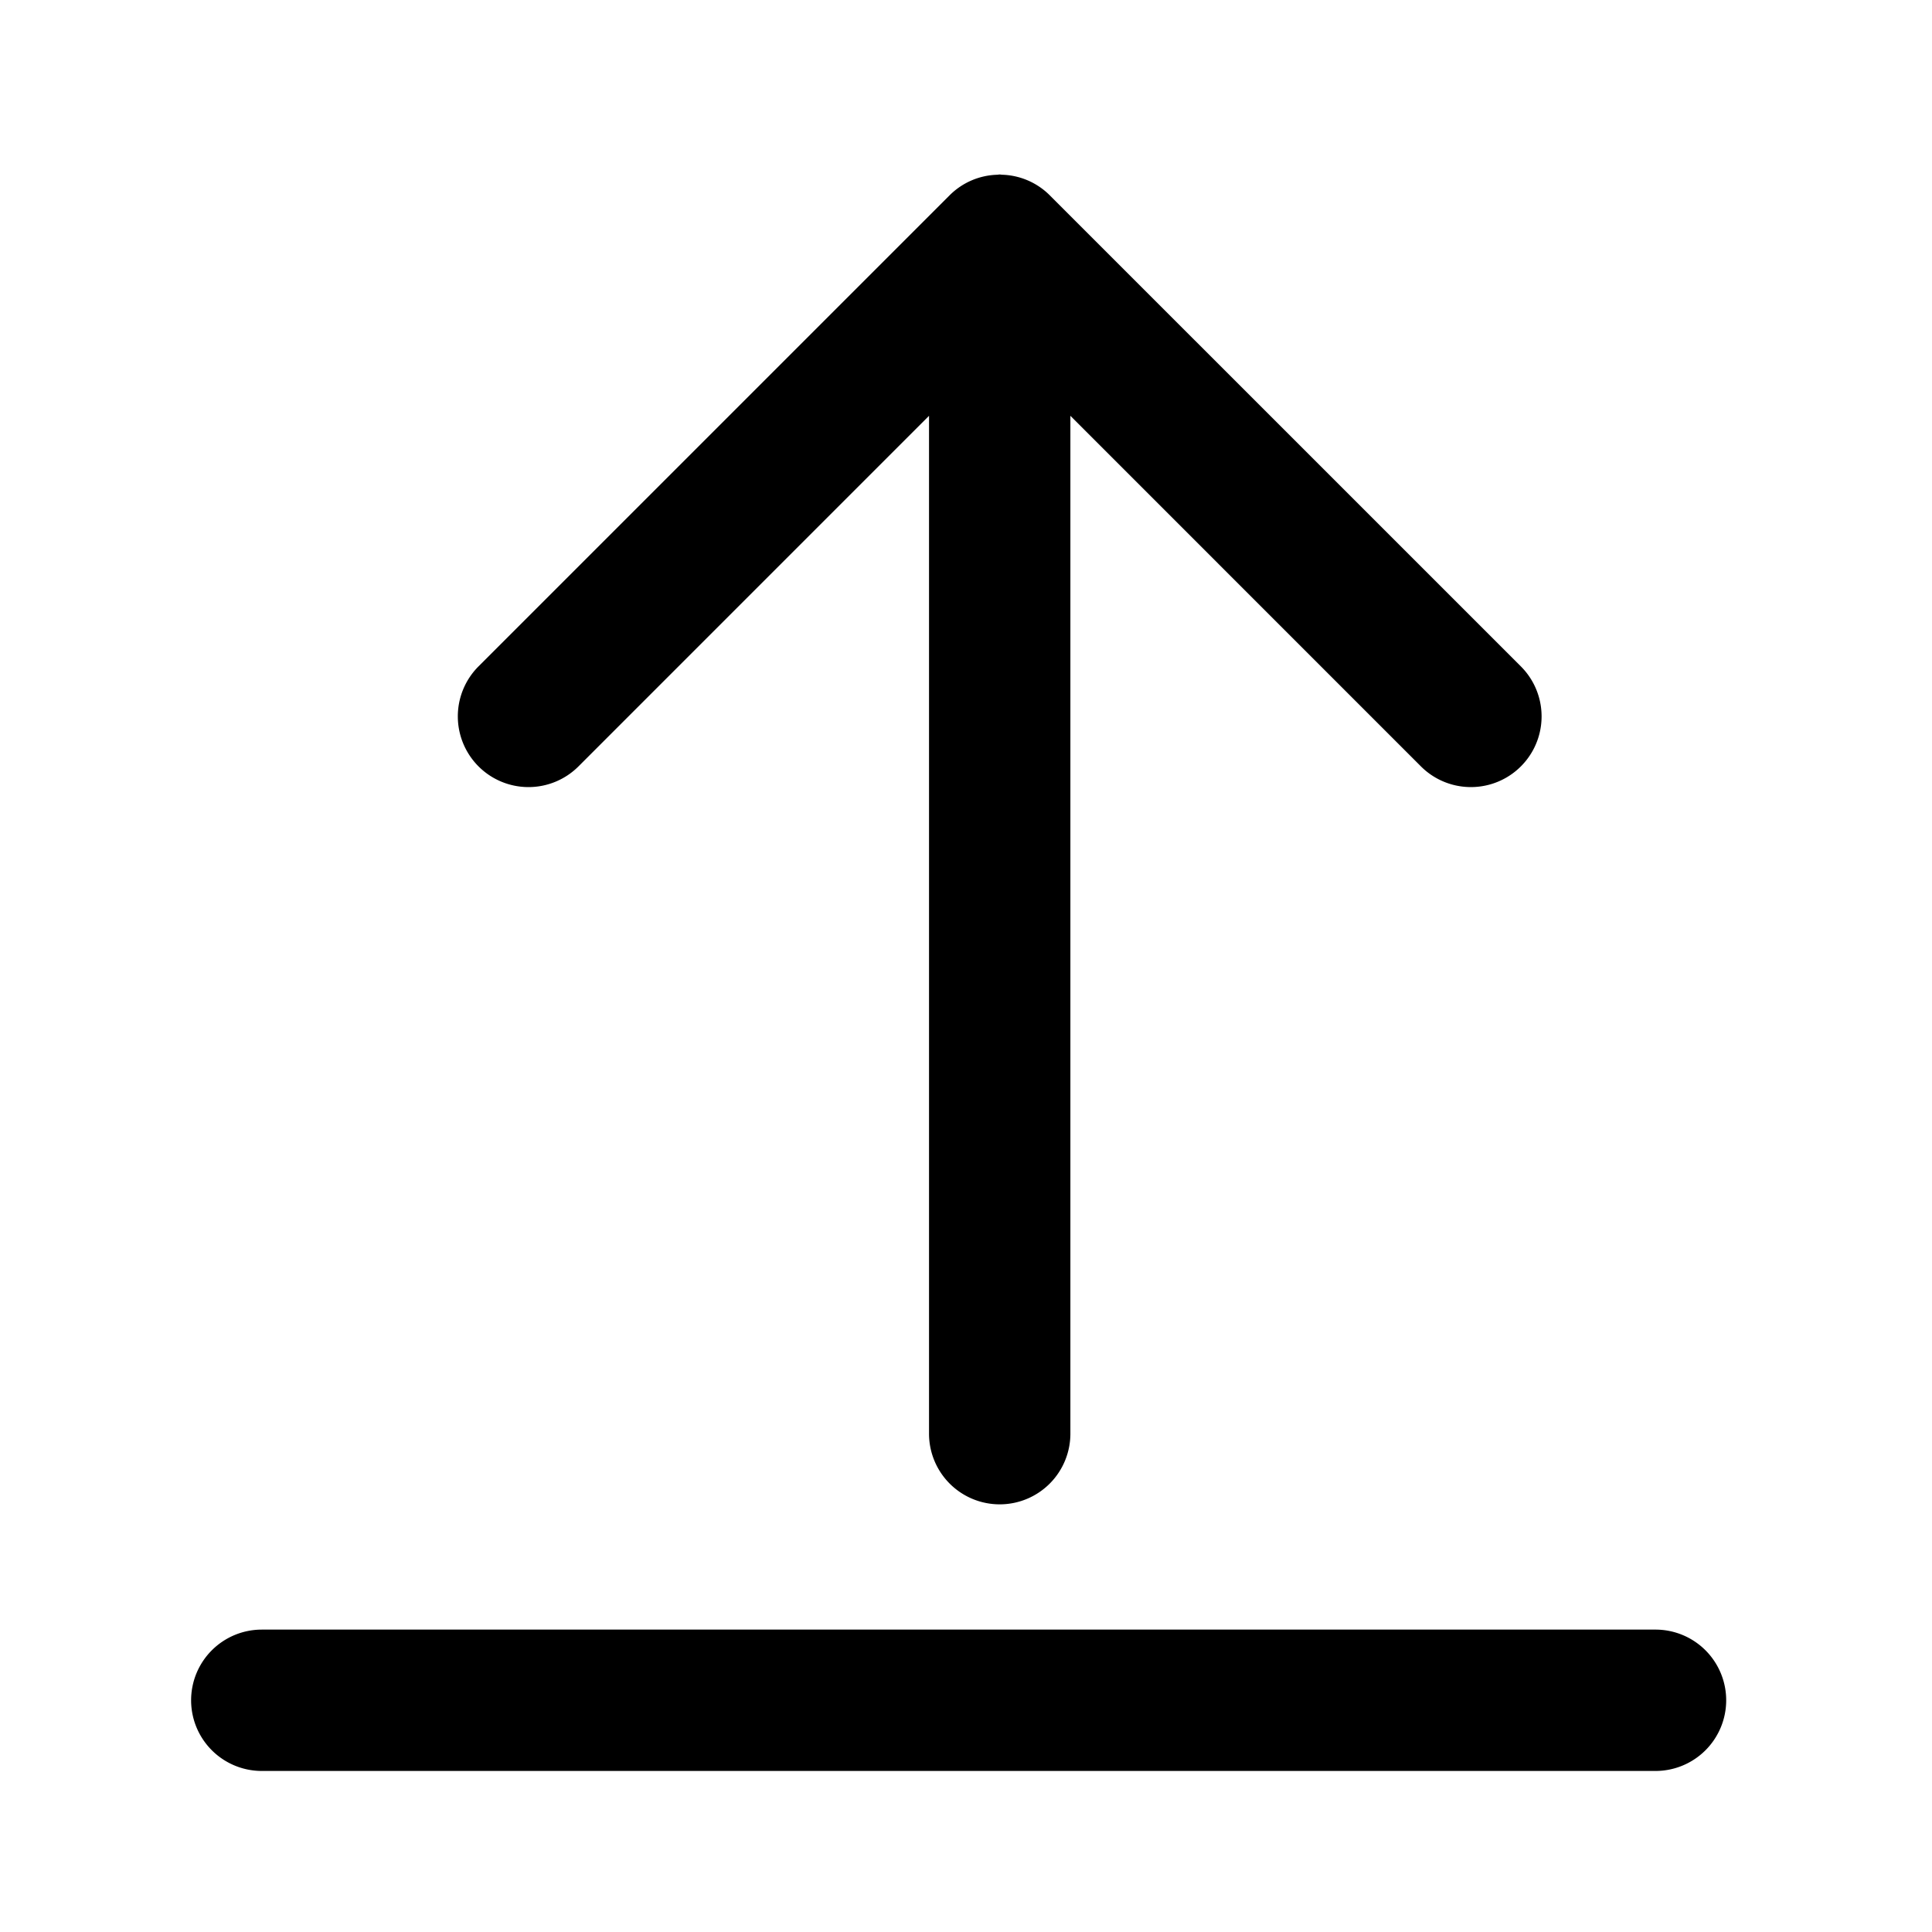 <?xml version="1.0" standalone="no"?><!DOCTYPE svg PUBLIC "-//W3C//DTD SVG 1.1//EN" "http://www.w3.org/Graphics/SVG/1.1/DTD/svg11.dtd"><svg class="icon" width="200px" height="200.00px" viewBox="0 0 1024 1024" version="1.1" xmlns="http://www.w3.org/2000/svg"><path fill="currentColor" d="M101.293 901.183a37.461 37.461 0 0 0 37.461 37.461h738.508a37.461 37.461 0 1 0 0-74.921h-738.508a37.461 37.461 0 0 0-37.461 37.461zM253.629 406.201a37.461 37.461 0 0 0 52.98 0l185.794-185.815v539.293a37.461 37.461 0 1 0 74.921 0v-539.293l185.794 185.815a37.461 37.461 0 0 0 52.98-52.991l-249.755-249.744a37.268 37.268 0 0 0-25.195-10.853c-0.439-0.011-0.856-0.128-1.295-0.128-0.471 0-0.942 0.128-1.413 0.139a37.214 37.214 0 0 0-25.077 10.842l-249.755 249.744a37.503 37.503 0 0 0 0.021 52.991z"  /></svg>